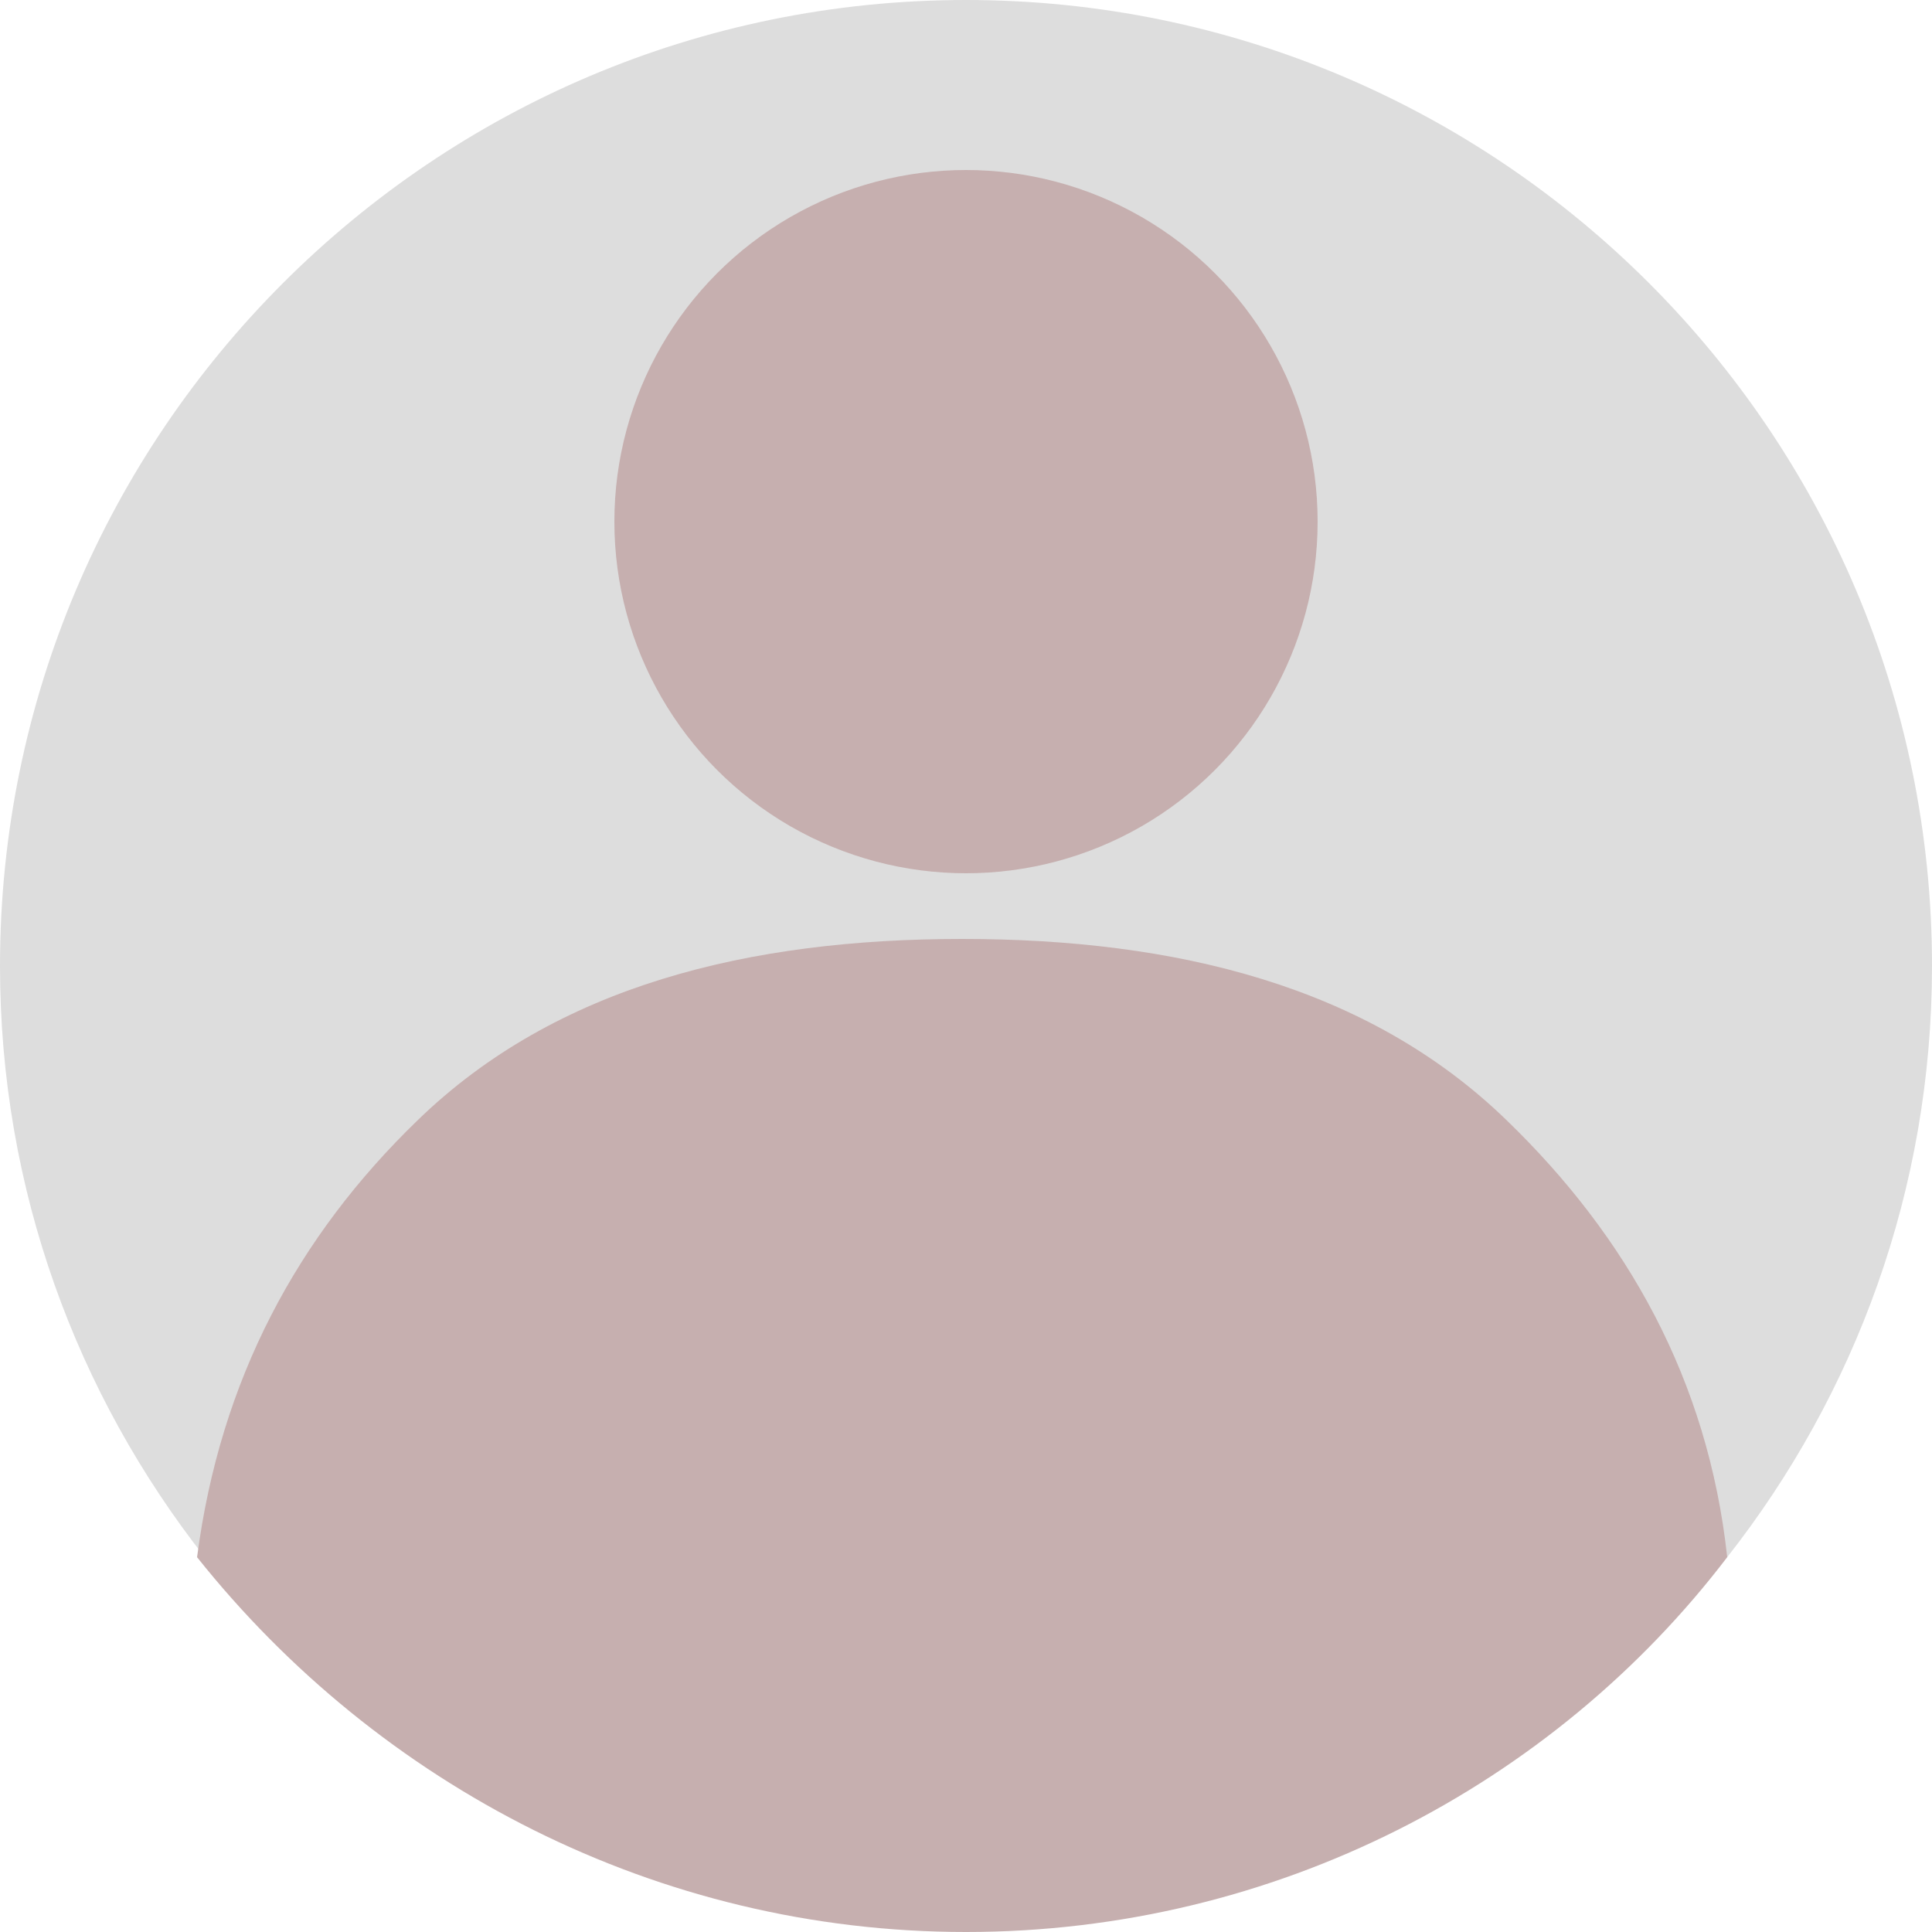<?xml version="1.0" encoding="utf-8"?>
<!-- Generator: Adobe Illustrator 15.0.2, SVG Export Plug-In  -->
<!DOCTYPE svg PUBLIC "-//W3C//DTD SVG 1.1//EN" "http://www.w3.org/Graphics/SVG/1.1/DTD/svg11.dtd">
<svg version="1.1"
	 xmlns="http://www.w3.org/2000/svg" xmlns:xlink="http://www.w3.org/1999/xlink" xmlns:a="http://ns.adobe.com/AdobeSVGViewerExtensions/3.0/"
	 x="0px" y="0px" width="50px" height="50px" viewBox="0 0 50 50" overflow="visible" enable-background="new 0 0 50 50"
	 xml:space="preserve">
<defs>
</defs>
<path fill="#DDDDDD" d="M44.7,40.3C48,36.1,50,30.8,50,25C50,11.2,38.8,0,25,0S0,11.2,0,25c0,5.8,2,11.1,5.3,15.3"/>
<path fill="#C6AFAF" d="M44.7,40.3c-0.5-4.6-2.6-8.3-5.7-11.3c-3.6-3.5-8.6-4.7-14.1-4.7c-5.5,0-10.5,1.2-14.1,4.7
	c-3.1,3-5.1,6.7-5.7,11.3C9.8,46.2,17,50,25,50C33,50,40.2,46.2,44.7,40.3z"/>
<path fill="none" d="M5.3,40.3c-0.1,0.8-0.2,1.6-0.2,2.4c0,5.3,2.2,10.2,5.8,13.7s8.6,5.7,14.1,5.7c5.5,0,10.5-2.2,14.1-5.7
	c3.6-3.5,5.8-8.3,5.8-13.7c0-0.8-0.1-1.6-0.2-2.4"/>
<circle fill="#C6AFAF" stroke="#C6AFAF" stroke-width="0" stroke-linecap="round" stroke-linejoin="round" cx="25" cy="13.5" r="9.1"/>
</svg>
